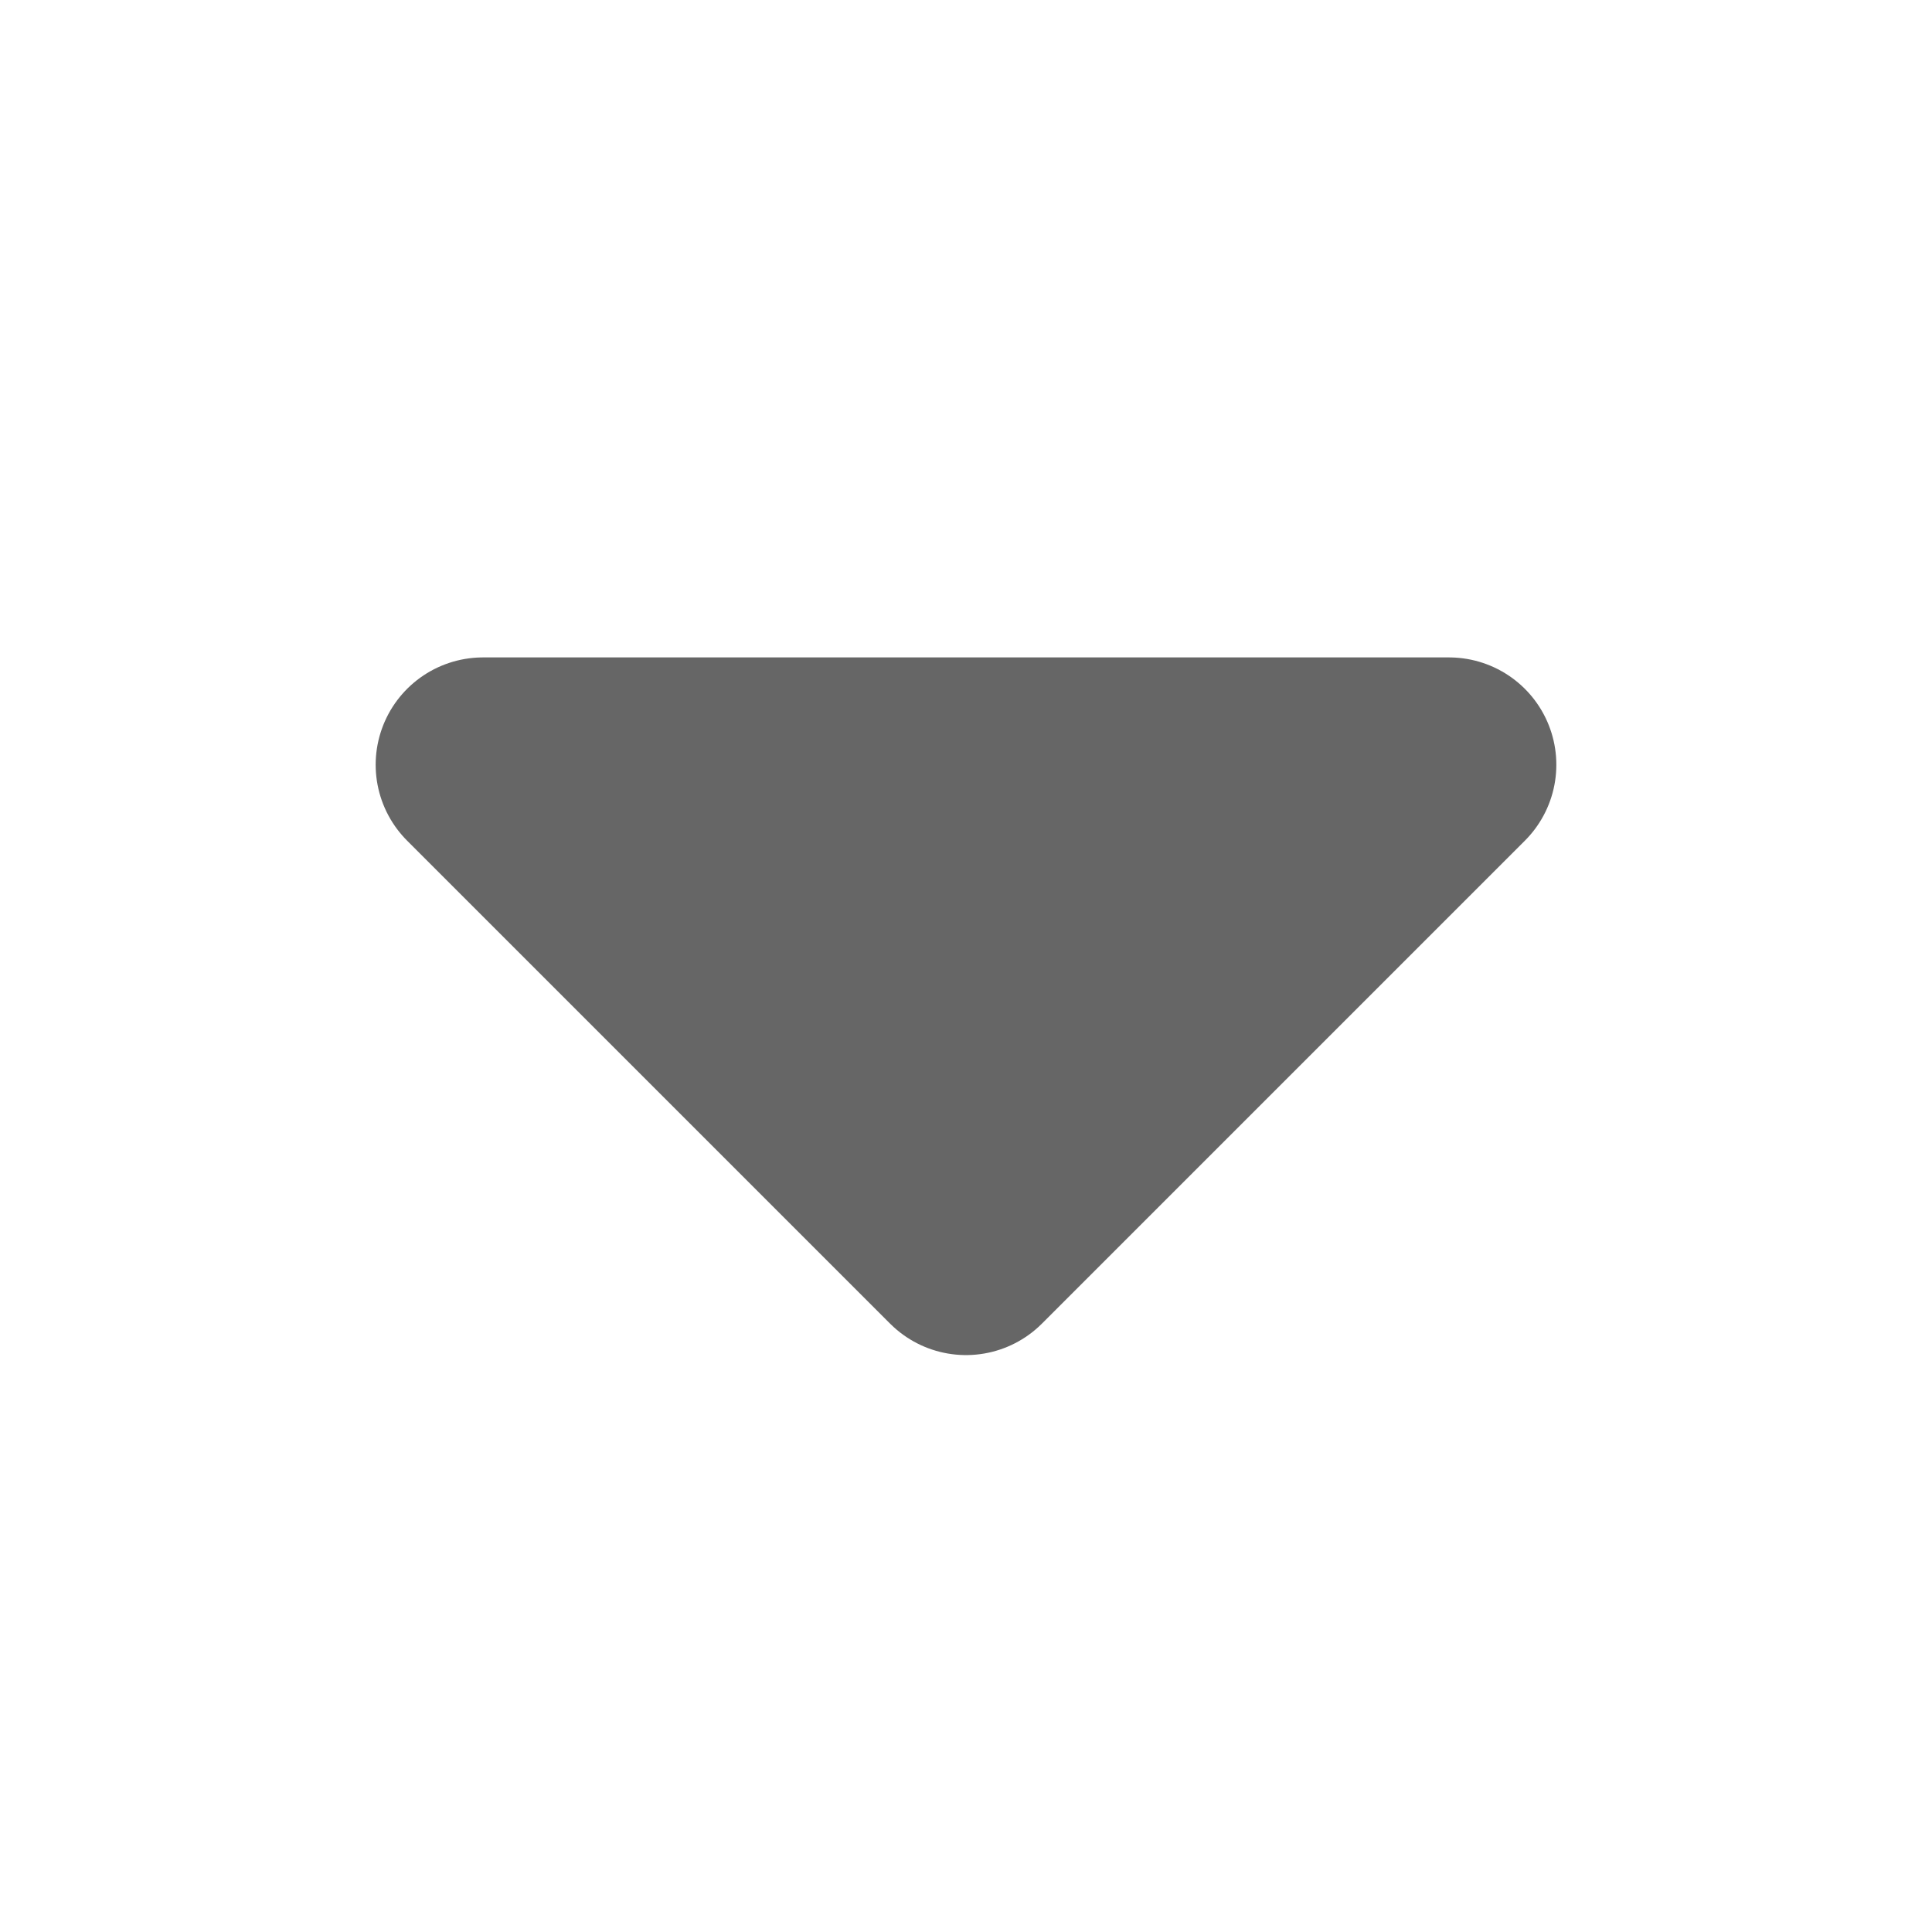 <svg width="18" height="18" viewBox="0 0 18 18" fill="none" xmlns="http://www.w3.org/2000/svg">
<path d="M13.5 7.125L9 11.625L4.5 7.125H13.5Z" fill="#666666" stroke="#666666" stroke-width="2" stroke-linejoin="round"/>
</svg>
